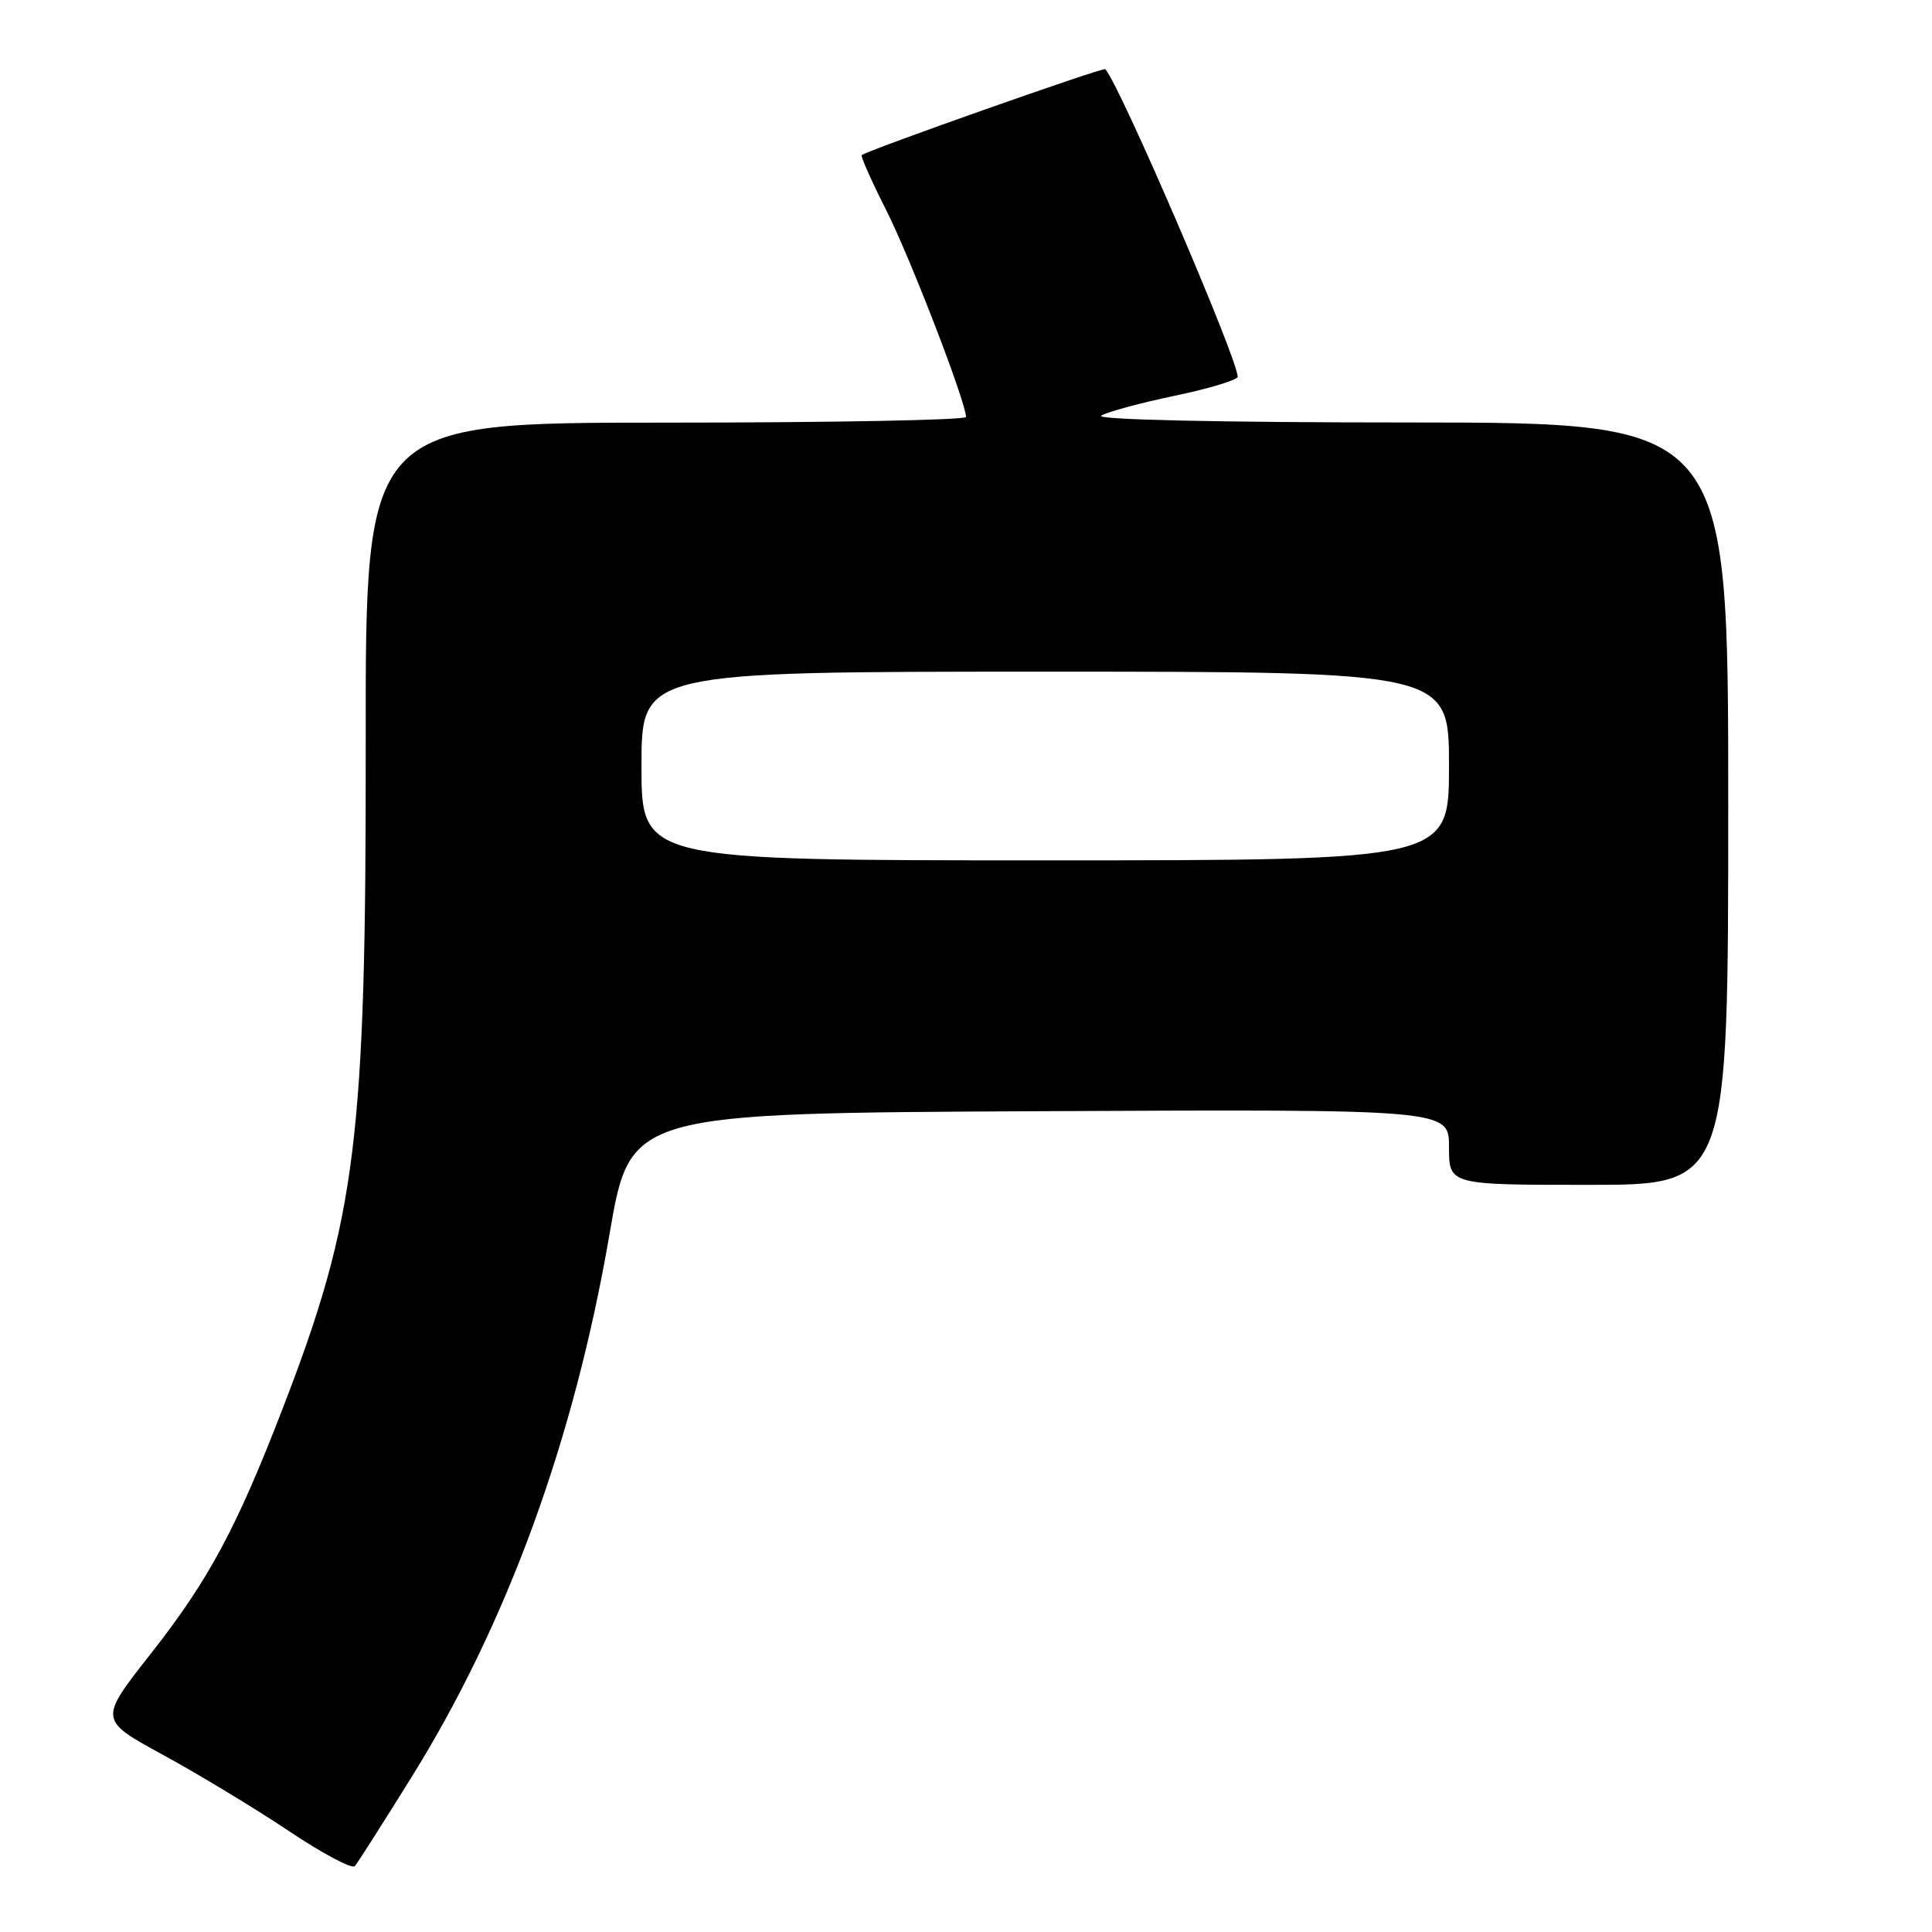 <?xml version="1.0" encoding="UTF-8" standalone="no"?>
<!DOCTYPE svg PUBLIC "-//W3C//DTD SVG 1.1//EN" "http://www.w3.org/Graphics/SVG/1.1/DTD/svg11.dtd" >
<svg xmlns="http://www.w3.org/2000/svg" xmlns:xlink="http://www.w3.org/1999/xlink" version="1.1" viewBox="0 0 256 256">
 <g >
 <path fill="currentColor"
d=" M 54.52 235.50 C 67.21 215.11 76.09 190.75 80.77 163.50 C 83.51 147.50 83.51 147.50 137.76 147.24 C 192.00 146.98 192.00 146.98 192.00 151.99 C 192.00 157.00 192.00 157.00 210.50 157.00 C 229.00 157.00 229.00 157.00 229.00 106.50 C 229.00 56.00 229.00 56.00 186.75 55.98 C 161.68 55.98 145.07 55.61 145.91 55.08 C 146.68 54.59 151.07 53.40 155.66 52.44 C 160.25 51.48 164.00 50.34 164.00 49.92 C 164.00 47.55 148.43 11.36 146.46 9.16 C 146.21 8.88 115.08 19.86 114.19 20.55 C 114.01 20.69 115.48 24.00 117.46 27.91 C 120.65 34.25 128.00 53.31 128.00 55.25 C 128.00 55.66 110.10 56.00 88.21 56.00 C 48.42 56.00 48.42 56.00 48.46 98.25 C 48.51 151.06 47.25 161.24 37.49 186.55 C 31.34 202.51 27.64 209.39 19.93 219.19 C 13.09 227.89 13.09 227.89 21.62 232.54 C 26.31 235.10 33.80 239.63 38.26 242.61 C 42.72 245.60 46.66 247.69 47.02 247.27 C 47.38 246.85 50.76 241.55 54.52 235.50 Z  M 85.00 101.50 C 85.00 89.00 85.00 89.00 138.50 89.00 C 192.00 89.00 192.00 89.00 192.00 101.50 C 192.00 114.00 192.00 114.00 138.50 114.00 C 85.00 114.00 85.00 114.00 85.00 101.50 Z "/>
</g>
</svg>